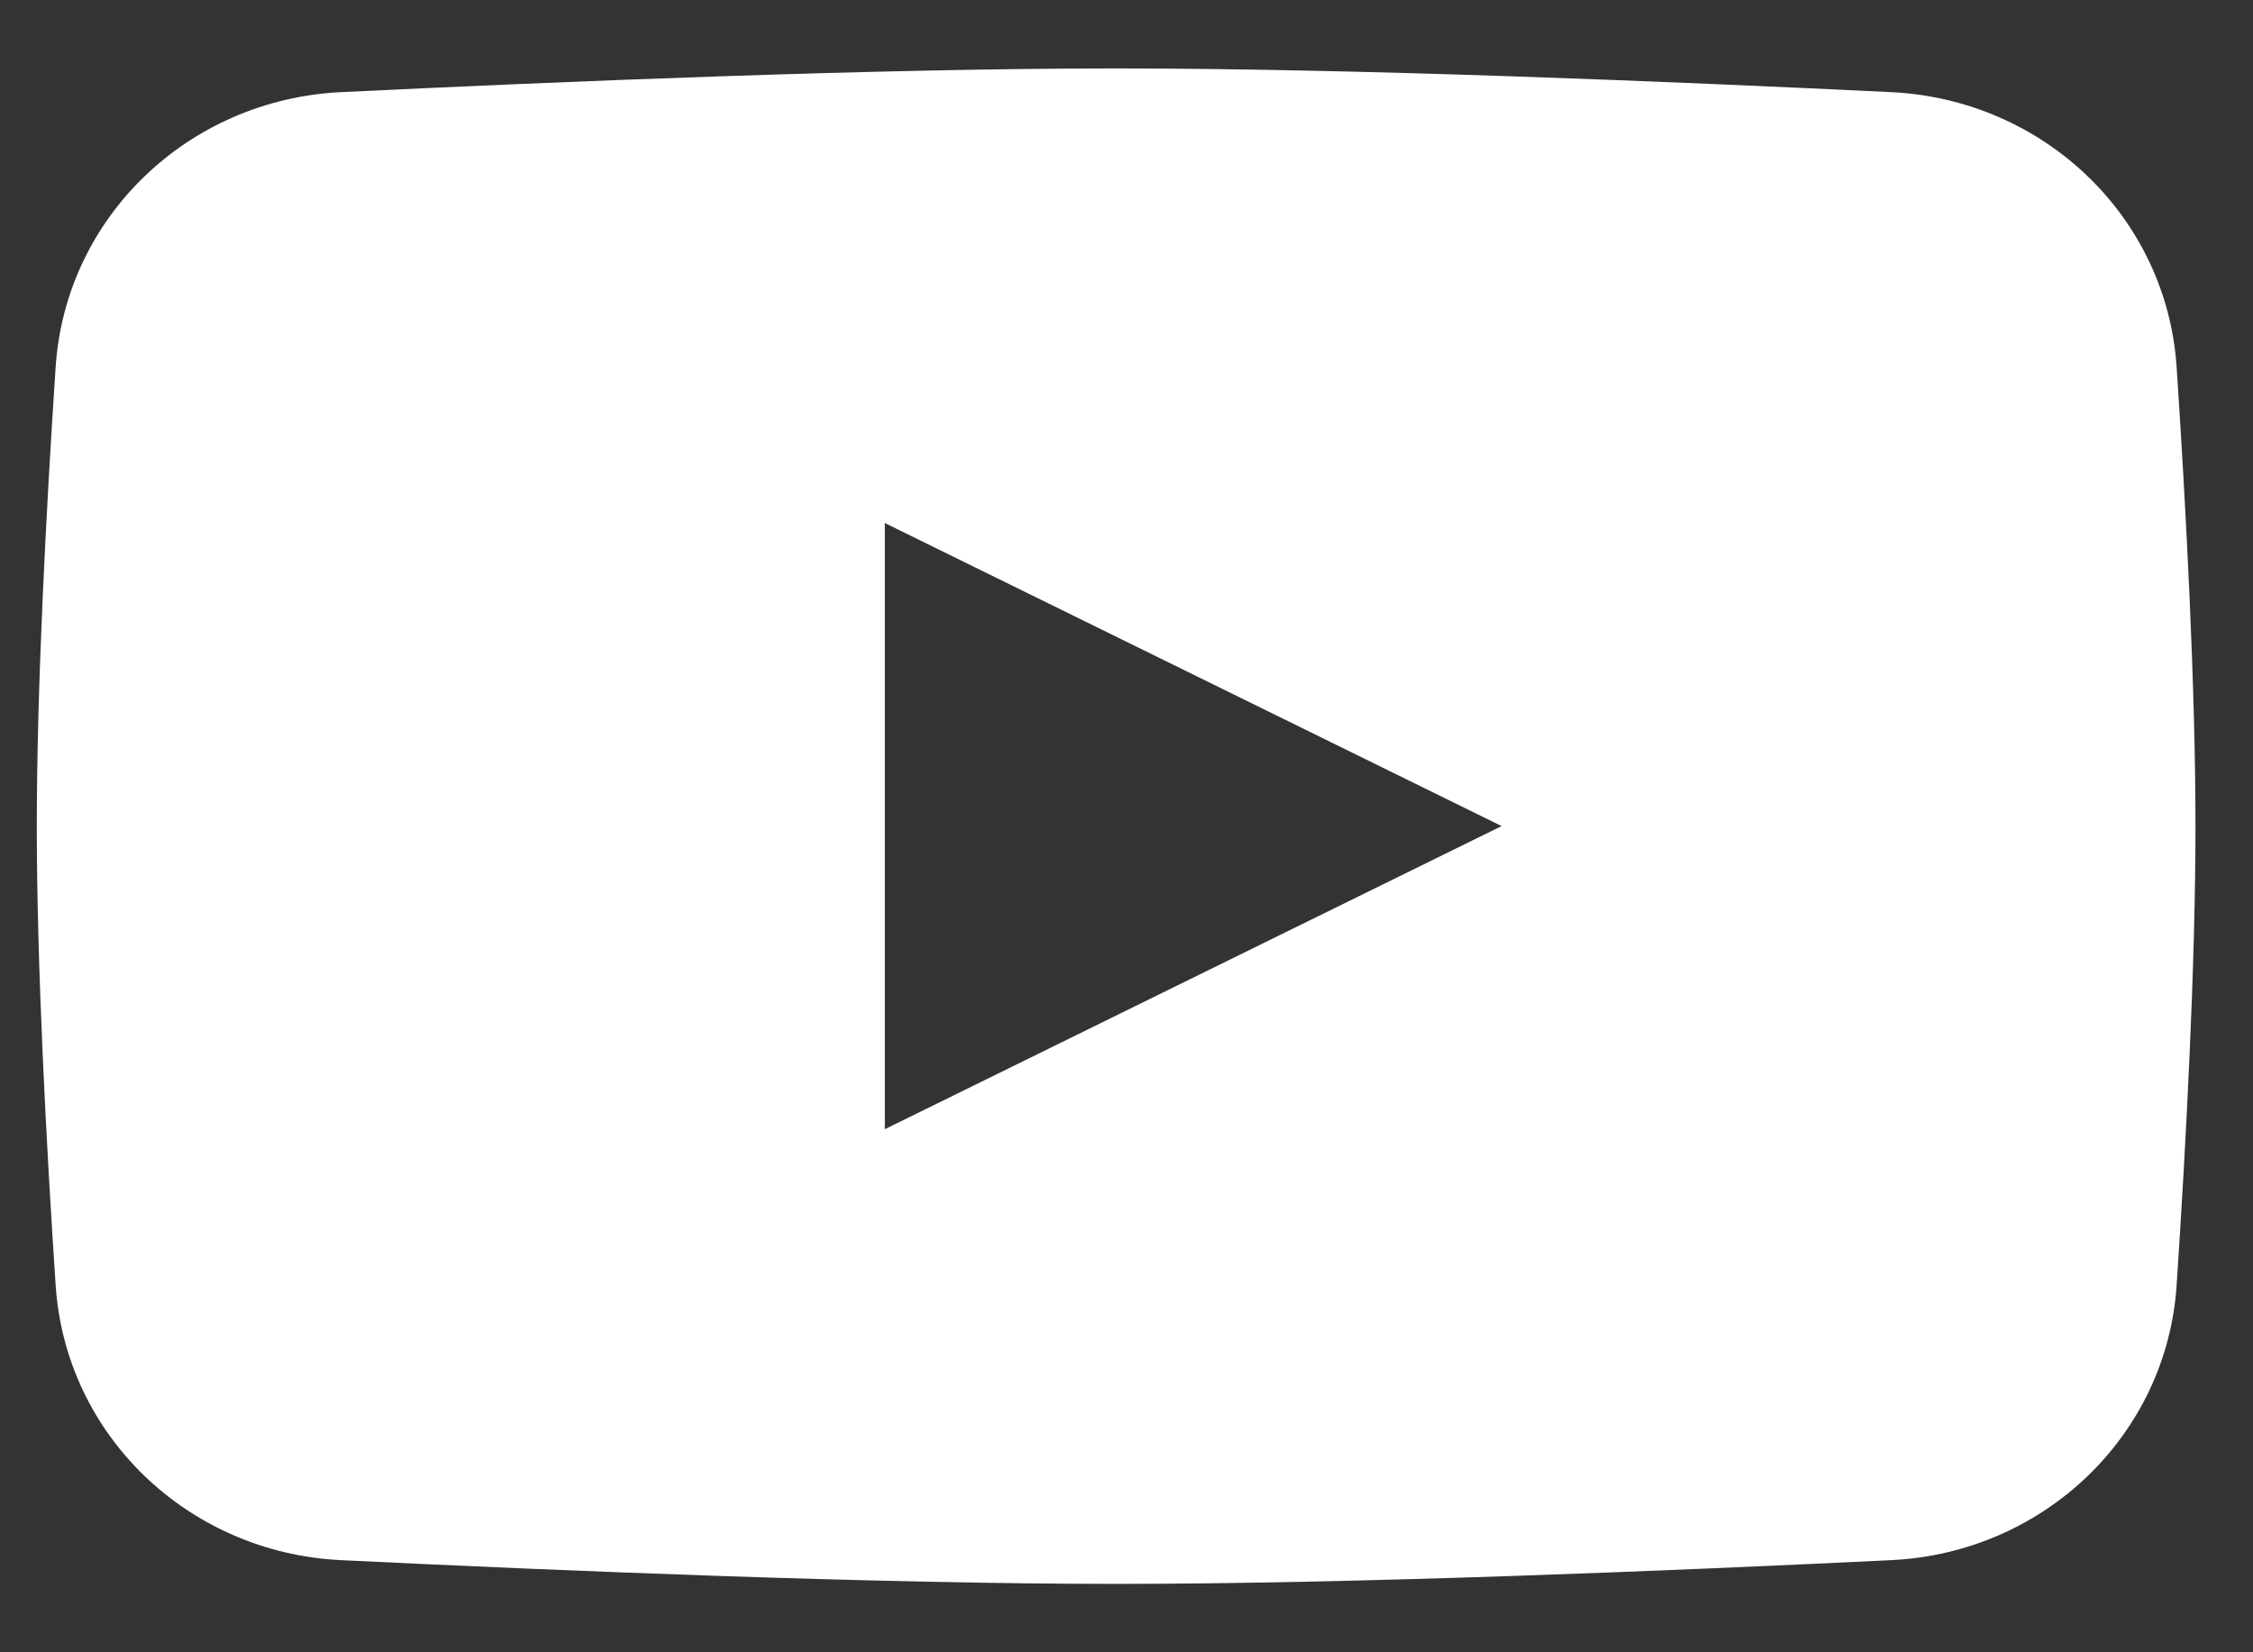 <svg width="30" height="22" viewBox="0 0 30 22" fill="none" xmlns="http://www.w3.org/2000/svg">
<rect x="0" y="0" width="30" height="22" fill="#333333" stroke="none"/>
<path fill-rule="evenodd" clip-rule="evenodd" d="M4.539 1.227C2.506 1.326 0.873 2.891 0.741 4.887C0.614 6.8 0.49 9.153 0.49 11C0.49 12.847 0.614 15.2 0.741 17.113C0.873 19.109 2.506 20.674 4.539 20.773C7.483 20.916 11.691 21.089 14.862 21.089C18.033 21.089 22.241 20.916 25.185 20.773C27.218 20.674 28.851 19.109 28.983 17.113C29.11 15.2 29.234 12.847 29.234 11C29.234 9.153 29.11 6.8 28.983 4.887C28.851 2.891 27.218 1.326 25.185 1.227C22.241 1.084 18.033 0.911 14.862 0.911C11.691 0.911 7.483 1.084 4.539 1.227ZM19.995 10.999L11.782 15.035V6.964L19.995 10.999Z" fill="white"/>
</svg>
